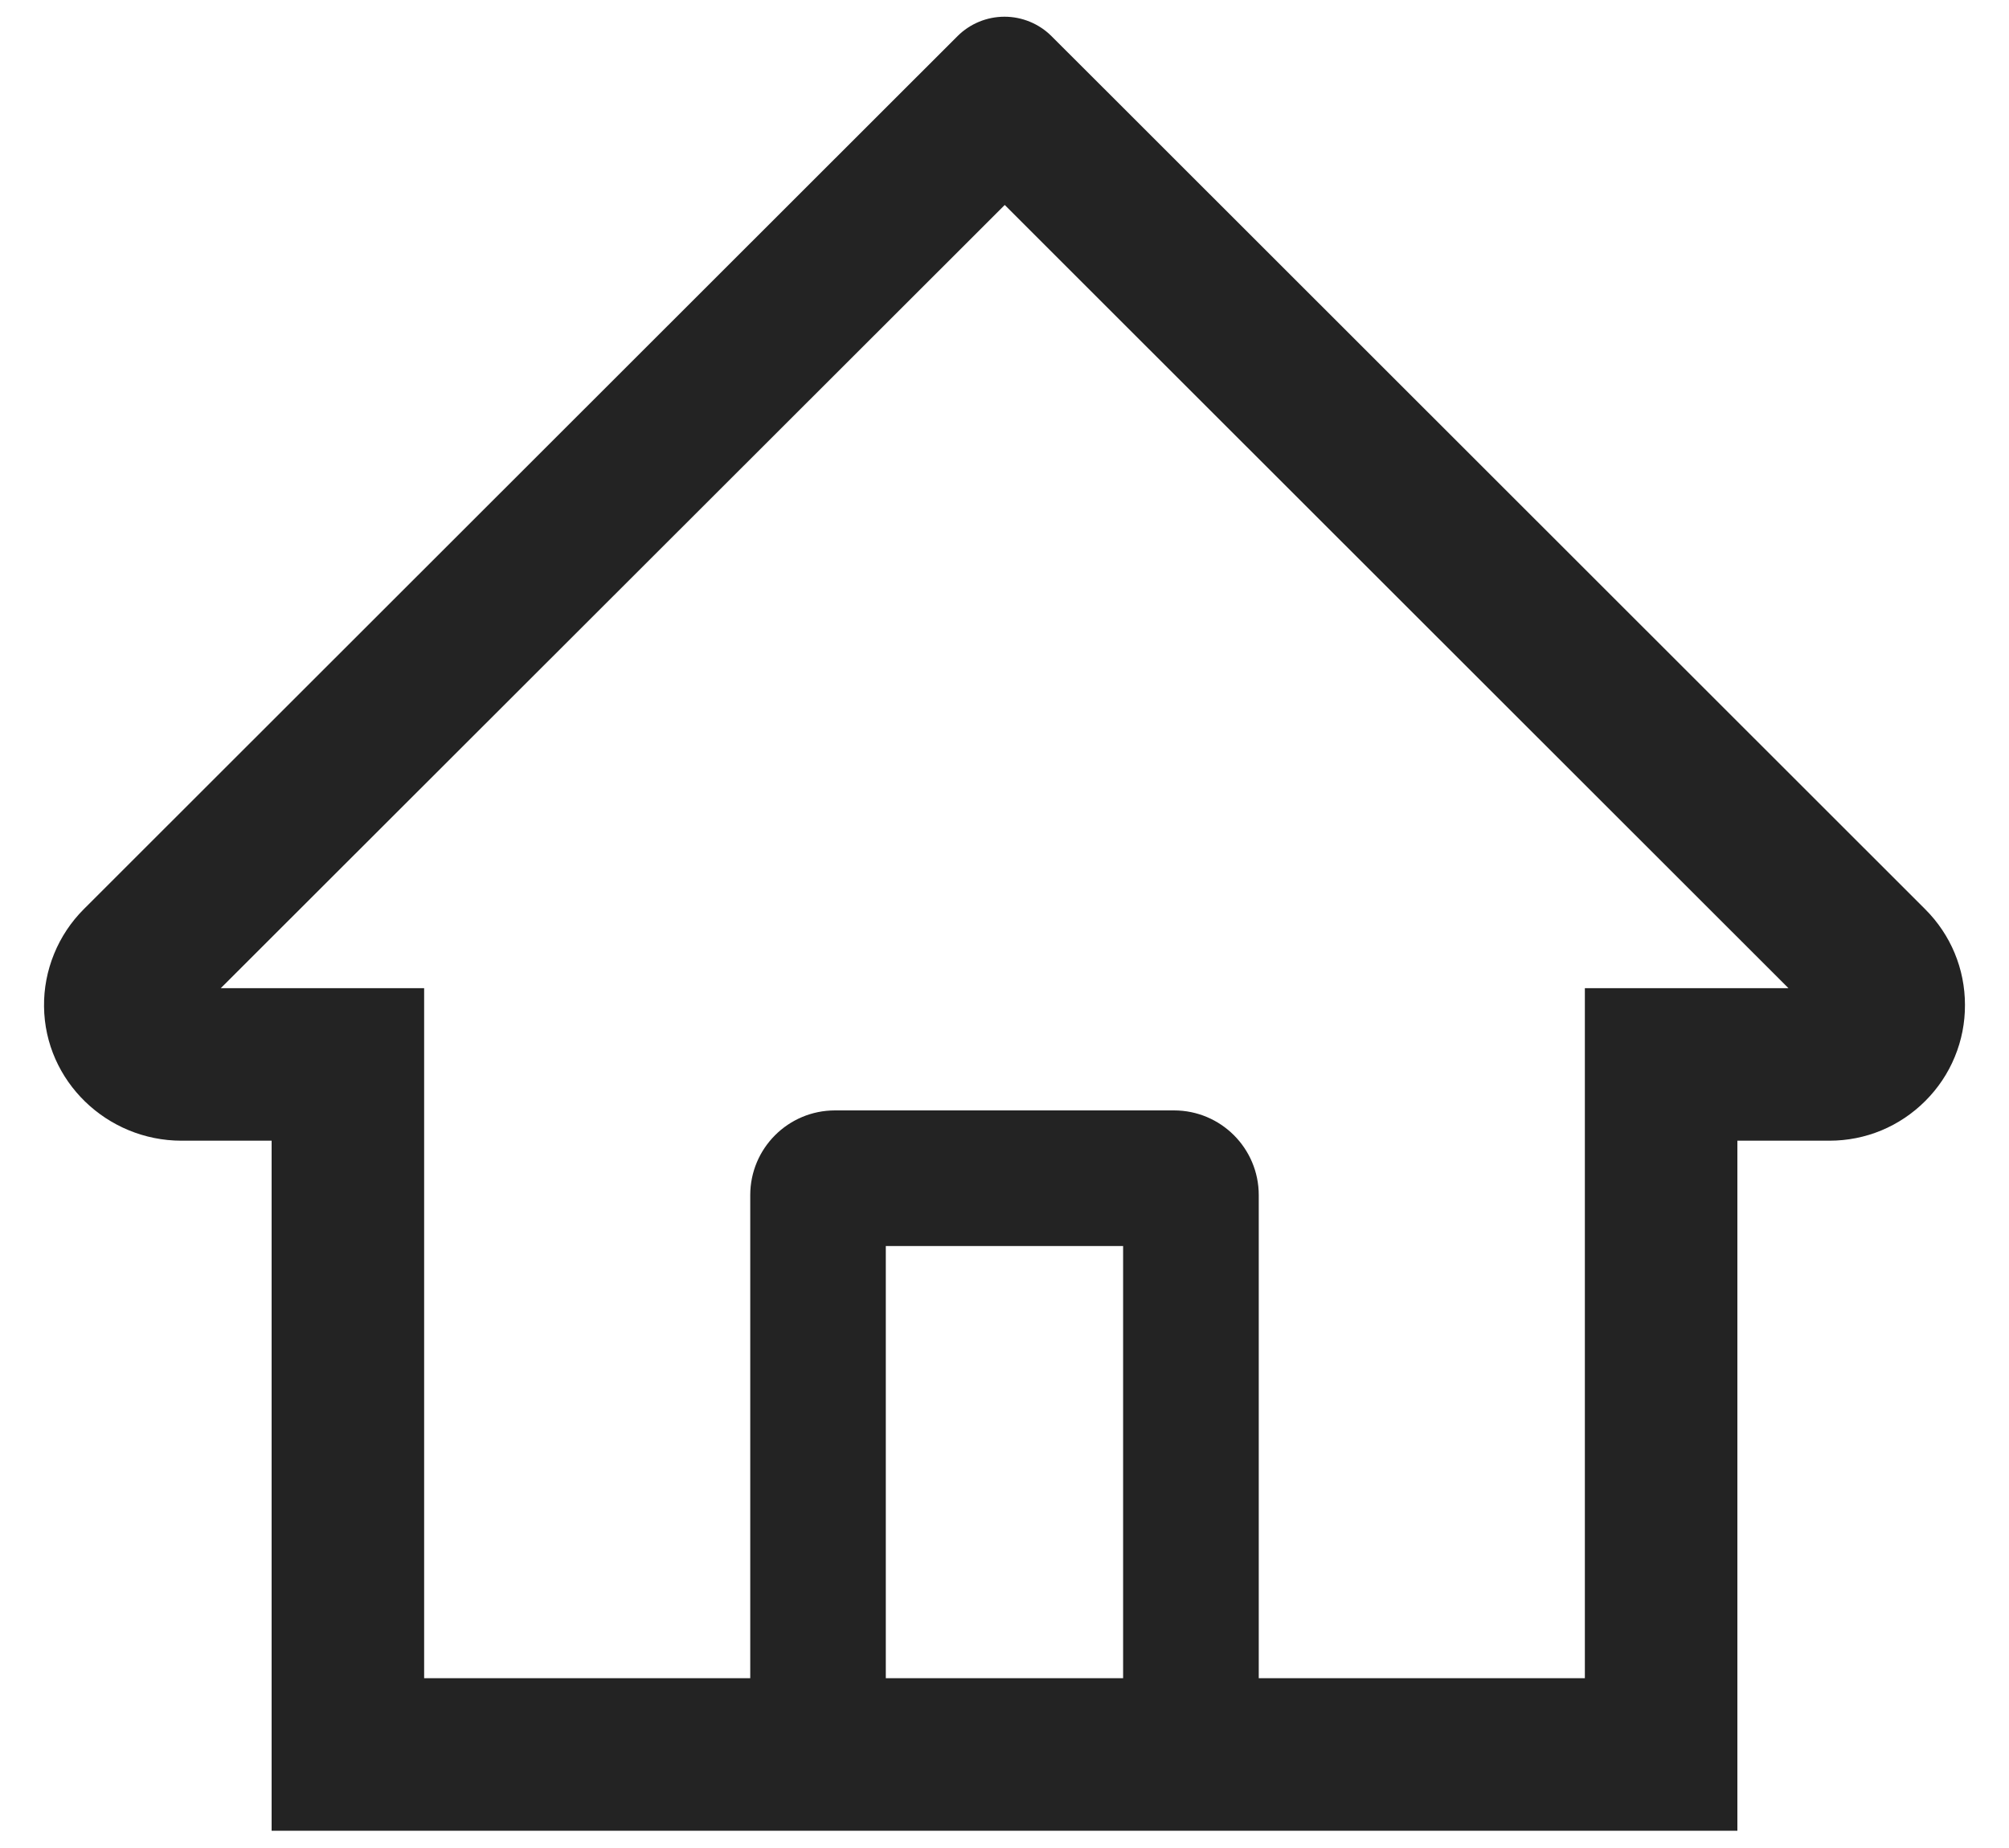 <svg width="25" height="23" viewBox="0 0 25 23" fill="none" xmlns="http://www.w3.org/2000/svg">
<path d="M23.956 11.315L13.768 1.132L13.085 0.45C12.93 0.295 12.719 0.208 12.5 0.208C12.281 0.208 12.07 0.295 11.915 0.45L1.043 11.315C0.884 11.474 0.758 11.663 0.673 11.872C0.588 12.08 0.545 12.303 0.548 12.528C0.558 13.456 1.331 14.197 2.259 14.197H3.38V22.785H21.62V14.197H22.765C23.216 14.197 23.64 14.021 23.959 13.702C24.116 13.545 24.241 13.359 24.325 13.154C24.41 12.949 24.453 12.729 24.452 12.507C24.452 12.059 24.276 11.634 23.956 11.315ZM13.976 20.887H11.023V15.508H13.976V20.887ZM19.722 12.299V20.887H15.664V14.875C15.664 14.292 15.192 13.82 14.609 13.82H10.391C9.808 13.82 9.336 14.292 9.336 14.875V20.887H5.278V12.299H2.747L12.503 2.551L13.112 3.16L22.256 12.299H19.722Z" fill="#232323"/>
</svg>
